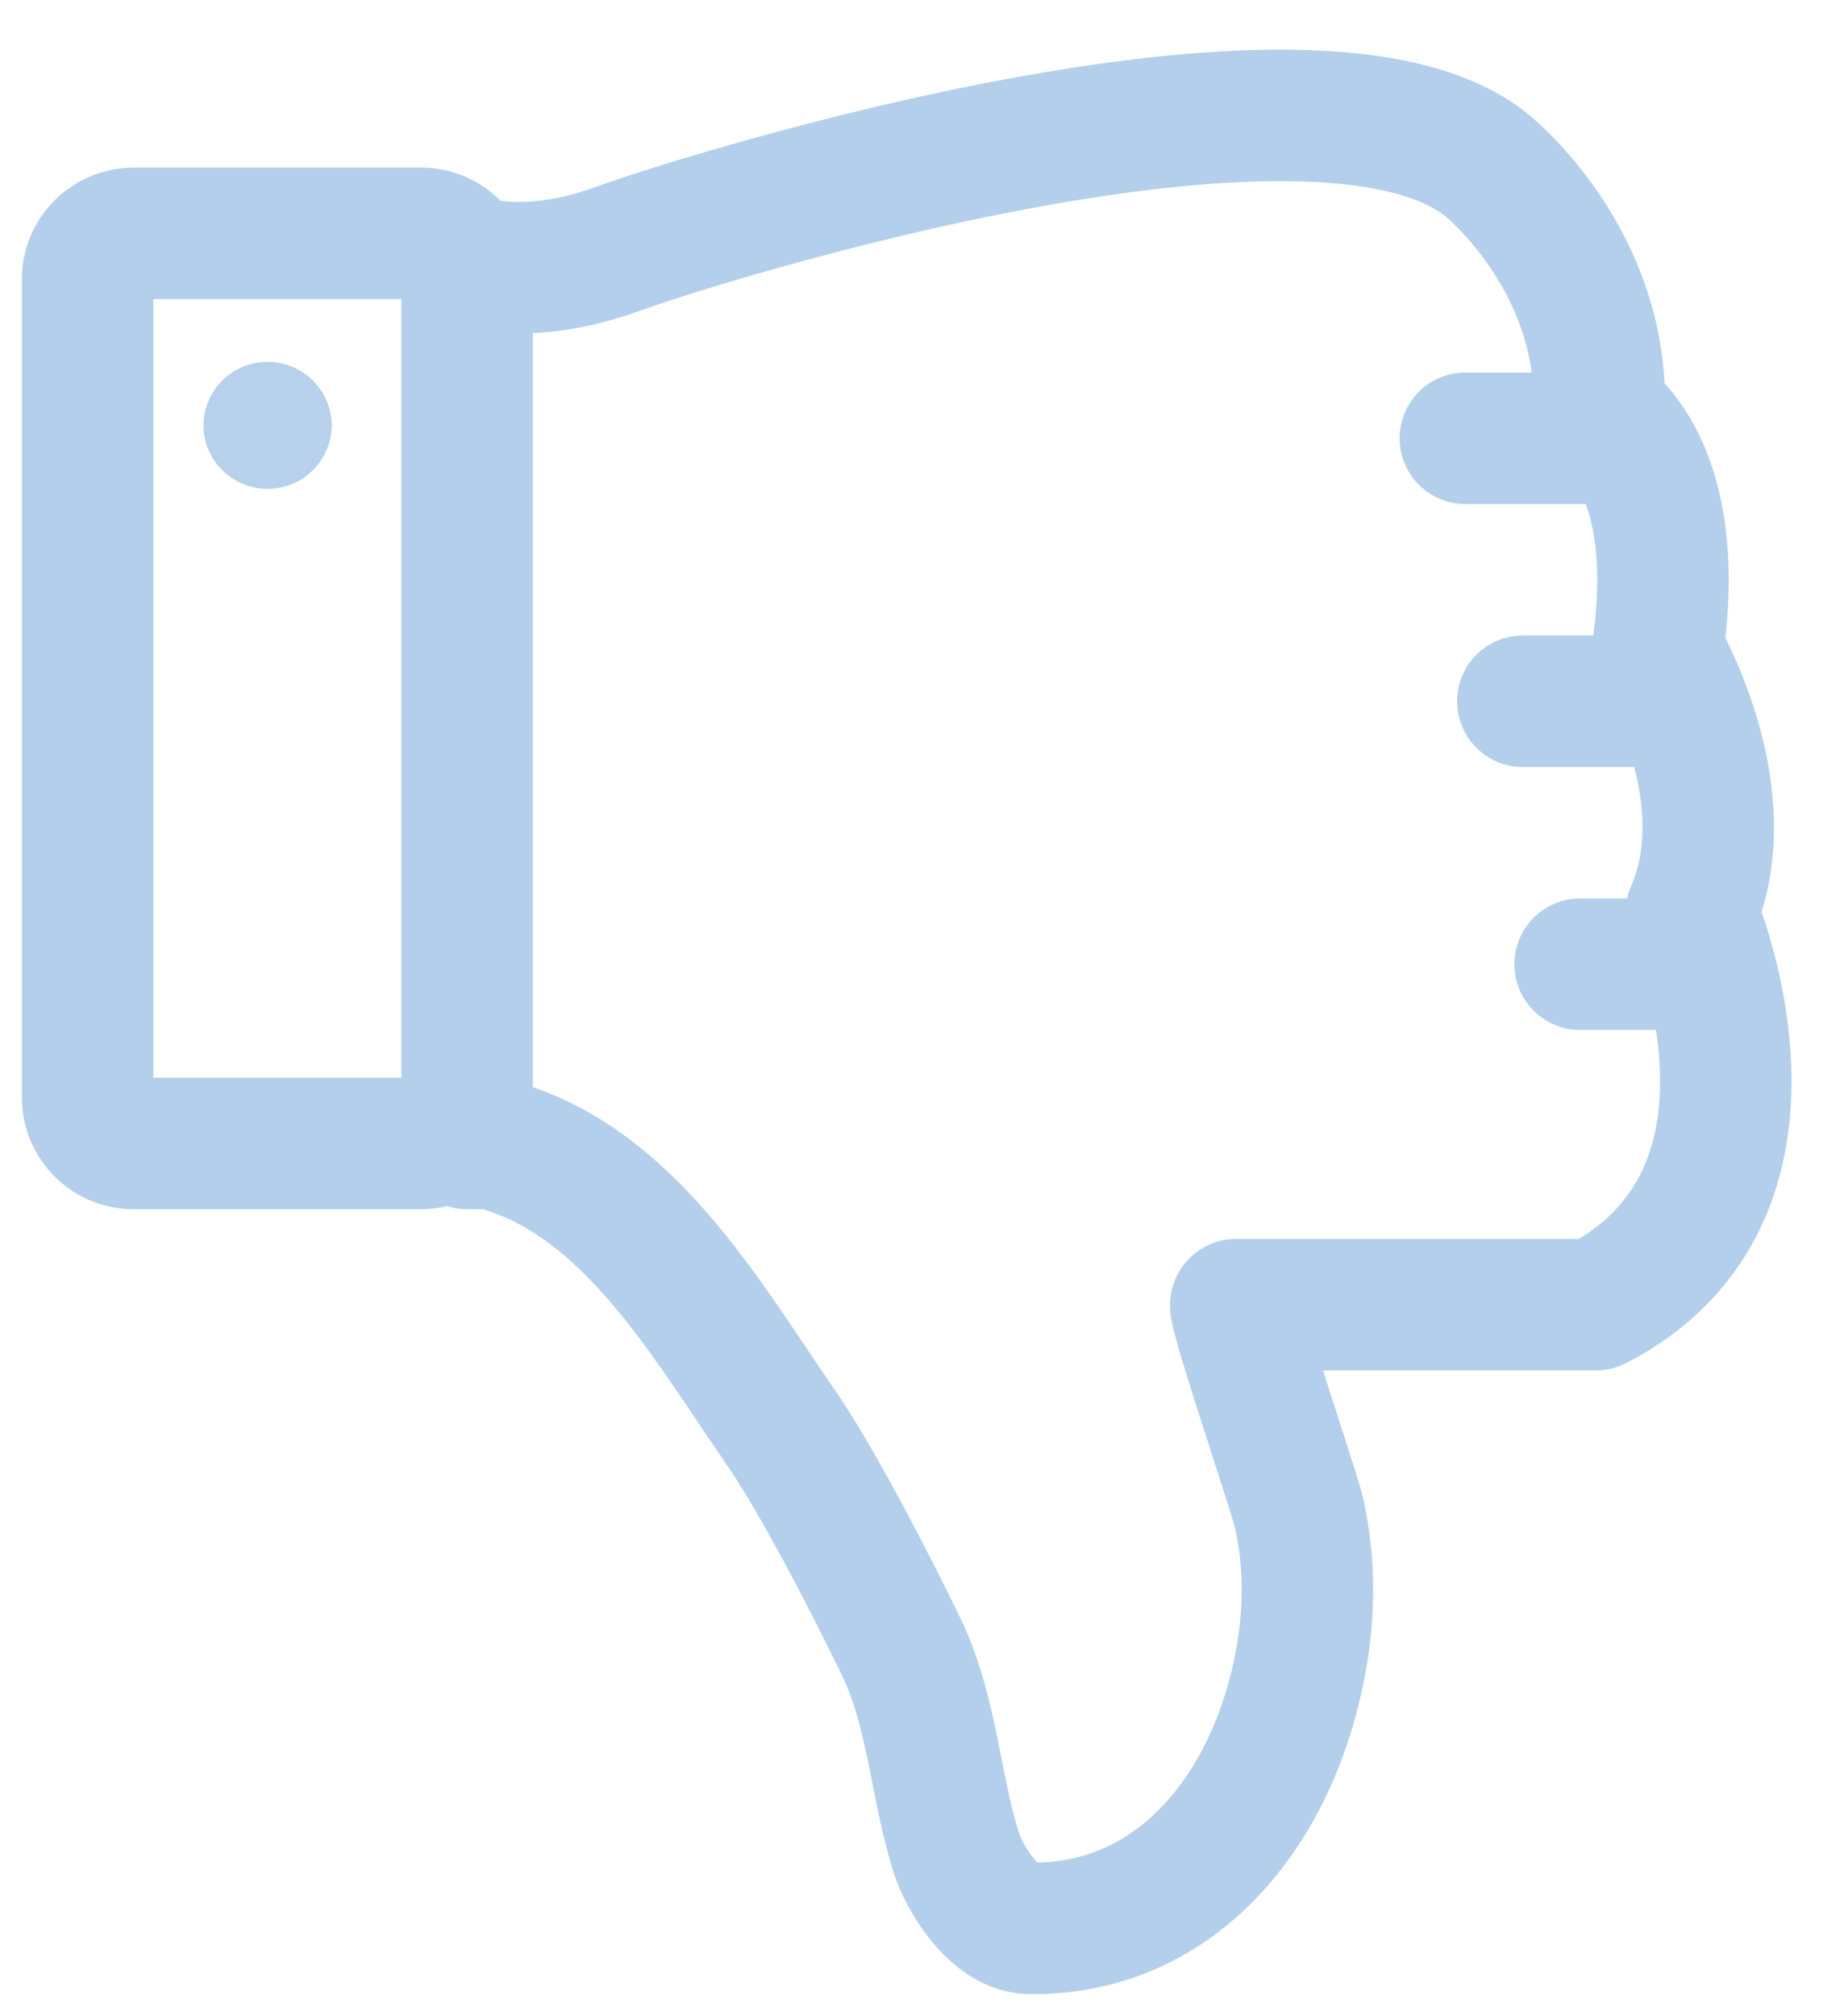 <svg width="21" height="23" viewBox="0 0 21 23" xmlns="http://www.w3.org/2000/svg"><title>Group 12 Copy 2</title><g fill="none" fill-rule="evenodd"><path d="M5.366 2.977s.632.244 1.685-.138S15.074.3 16.986 1.9c0 0 1.335 1.076 1.264 2.812 0 0 .983.556.667 2.708 0 0 .983 1.632.387 2.986 0 0 1.4 3.193-1.089 4.478h-4.107c-.062 0 .668 2.15.717 2.372.163.727.111 1.456-.09 2.173-.395 1.399-1.41 2.588-2.98 2.57-.405-.005-.749-.568-.843-.871-.246-.79-.27-1.606-.633-2.354-.356-.73-.934-1.861-1.392-2.526-.83-1.2-1.737-2.816-3.275-3.203H5.33M19.086 11h-1.052m.886-3h-1.54m1.057-3h-1.713M1.527 2.662h3.277c.29 0 .527.234.527.52v9.343c0 .286-.237.52-.527.52H1.527a.525.525 0 0 1-.527-.52V3.183c0-.287.237-.52.527-.52z" stroke="#B3CFEB" stroke-width="1.5" stroke-linecap="round" stroke-linejoin="round"/><path d="M3.054 4.129a.73.73 0 0 0-.732.724c0 .398.33.724.732.724a.73.73 0 0 0 .732-.724.73.73 0 0 0-.732-.724" fill="#B7D0EB"/></g></svg>